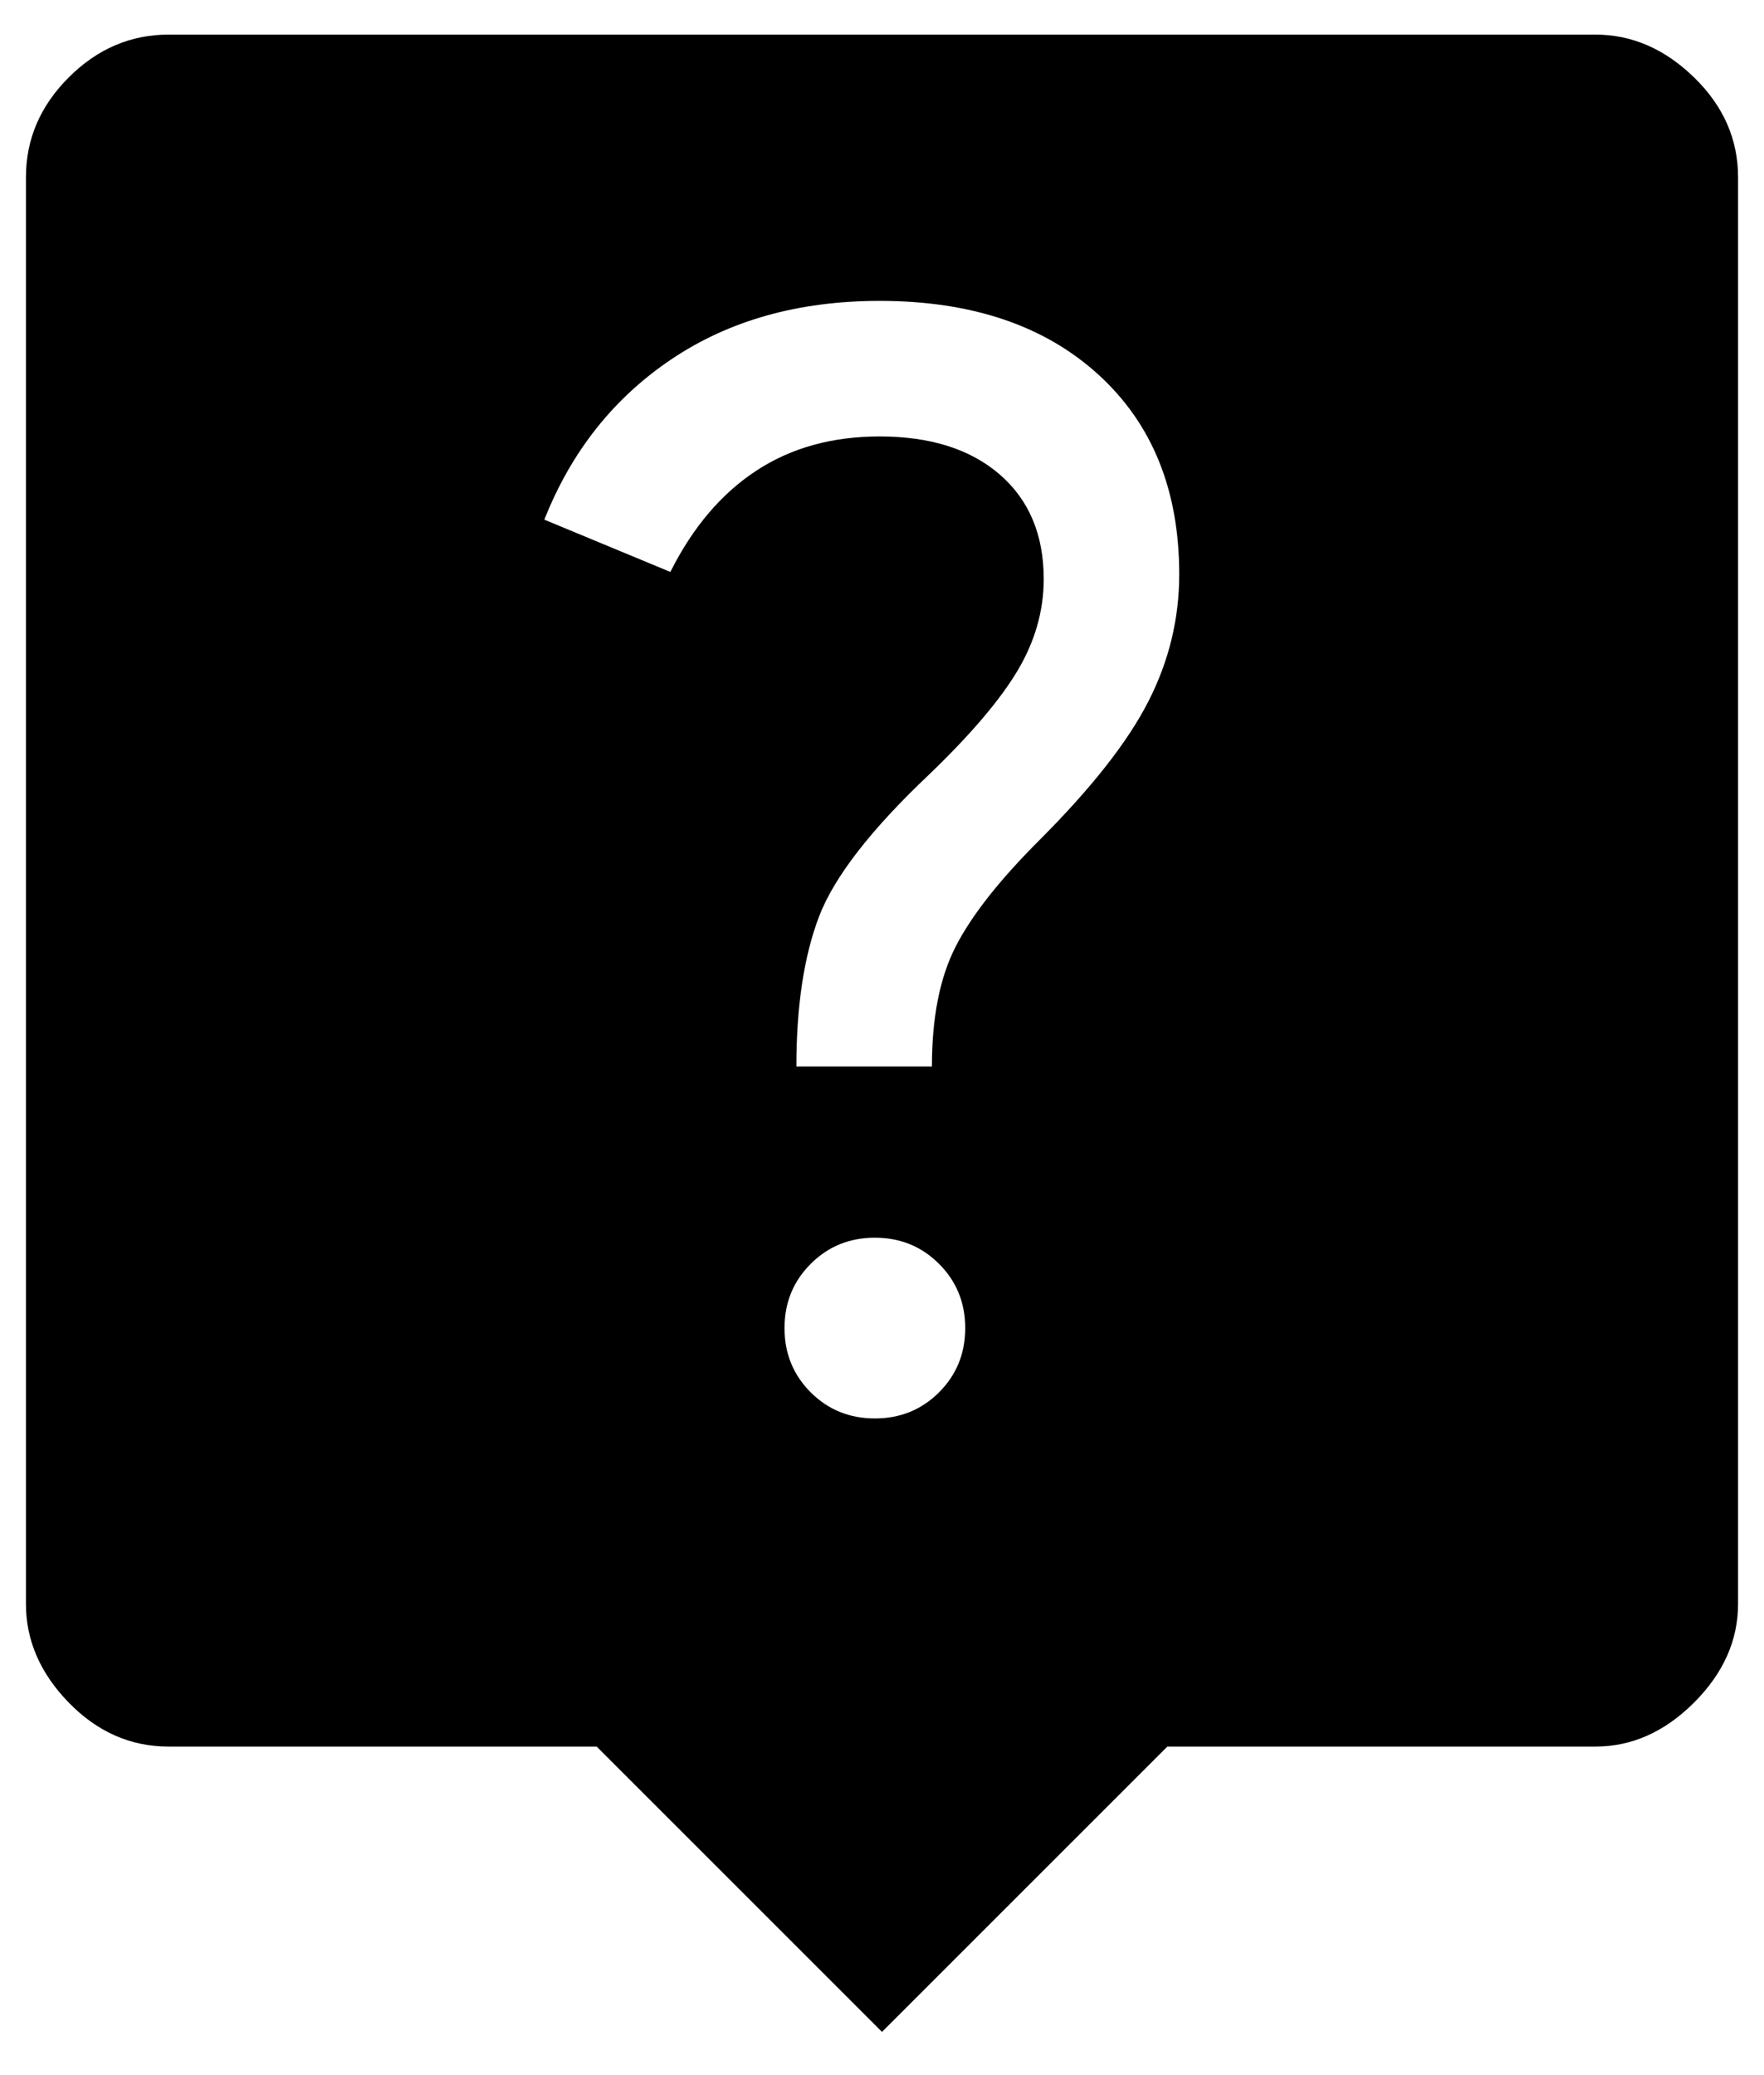 <svg width="34" height="40" viewBox="0 0 34 40" xmlns="http://www.w3.org/2000/svg">
<path fill="currentColor" d="M17 39.167L11.5 33.667H3.25C2.517 33.667 1.875 33.384 1.325 32.819C0.775 32.254 0.5 31.619 0.5 30.917V3.417C0.5 2.683 0.775 2.042 1.325 1.492C1.875 0.942 2.517 0.667 3.25 0.667H30.75C31.453 0.667 32.087 0.942 32.652 1.492C33.217 2.042 33.5 2.683 33.5 3.417V30.917C33.5 31.619 33.217 32.254 32.652 32.819C32.087 33.384 31.453 33.667 30.75 33.667H22.5L17 39.167ZM17.962 20.558C17.962 19.611 18.115 18.84 18.421 18.244C18.726 17.648 19.261 16.968 20.025 16.204C21.033 15.196 21.736 14.302 22.133 13.523C22.531 12.744 22.729 11.927 22.729 11.071C22.729 9.451 22.21 8.168 21.171 7.221C20.132 6.274 18.726 5.8 16.954 5.8C15.396 5.8 14.059 6.174 12.944 6.923C11.829 7.672 11.011 8.703 10.492 10.017L12.921 11.025C13.349 10.169 13.899 9.52 14.571 9.077C15.243 8.634 16.038 8.413 16.954 8.413C17.932 8.413 18.703 8.657 19.269 9.146C19.834 9.635 20.117 10.307 20.117 11.163C20.117 11.774 19.949 12.362 19.613 12.927C19.276 13.492 18.711 14.157 17.917 14.921C16.786 15.99 16.076 16.907 15.785 17.671C15.495 18.435 15.35 19.397 15.35 20.558H17.962ZM16.863 27.342C17.351 27.342 17.764 27.174 18.1 26.838C18.436 26.502 18.604 26.089 18.604 25.6C18.604 25.111 18.436 24.699 18.1 24.363C17.764 24.026 17.351 23.858 16.863 23.858C16.374 23.858 15.961 24.026 15.625 24.363C15.289 24.699 15.121 25.111 15.121 25.6C15.121 26.089 15.289 26.502 15.625 26.838C15.961 27.174 16.374 27.342 16.863 27.342Z"/>
</svg>
